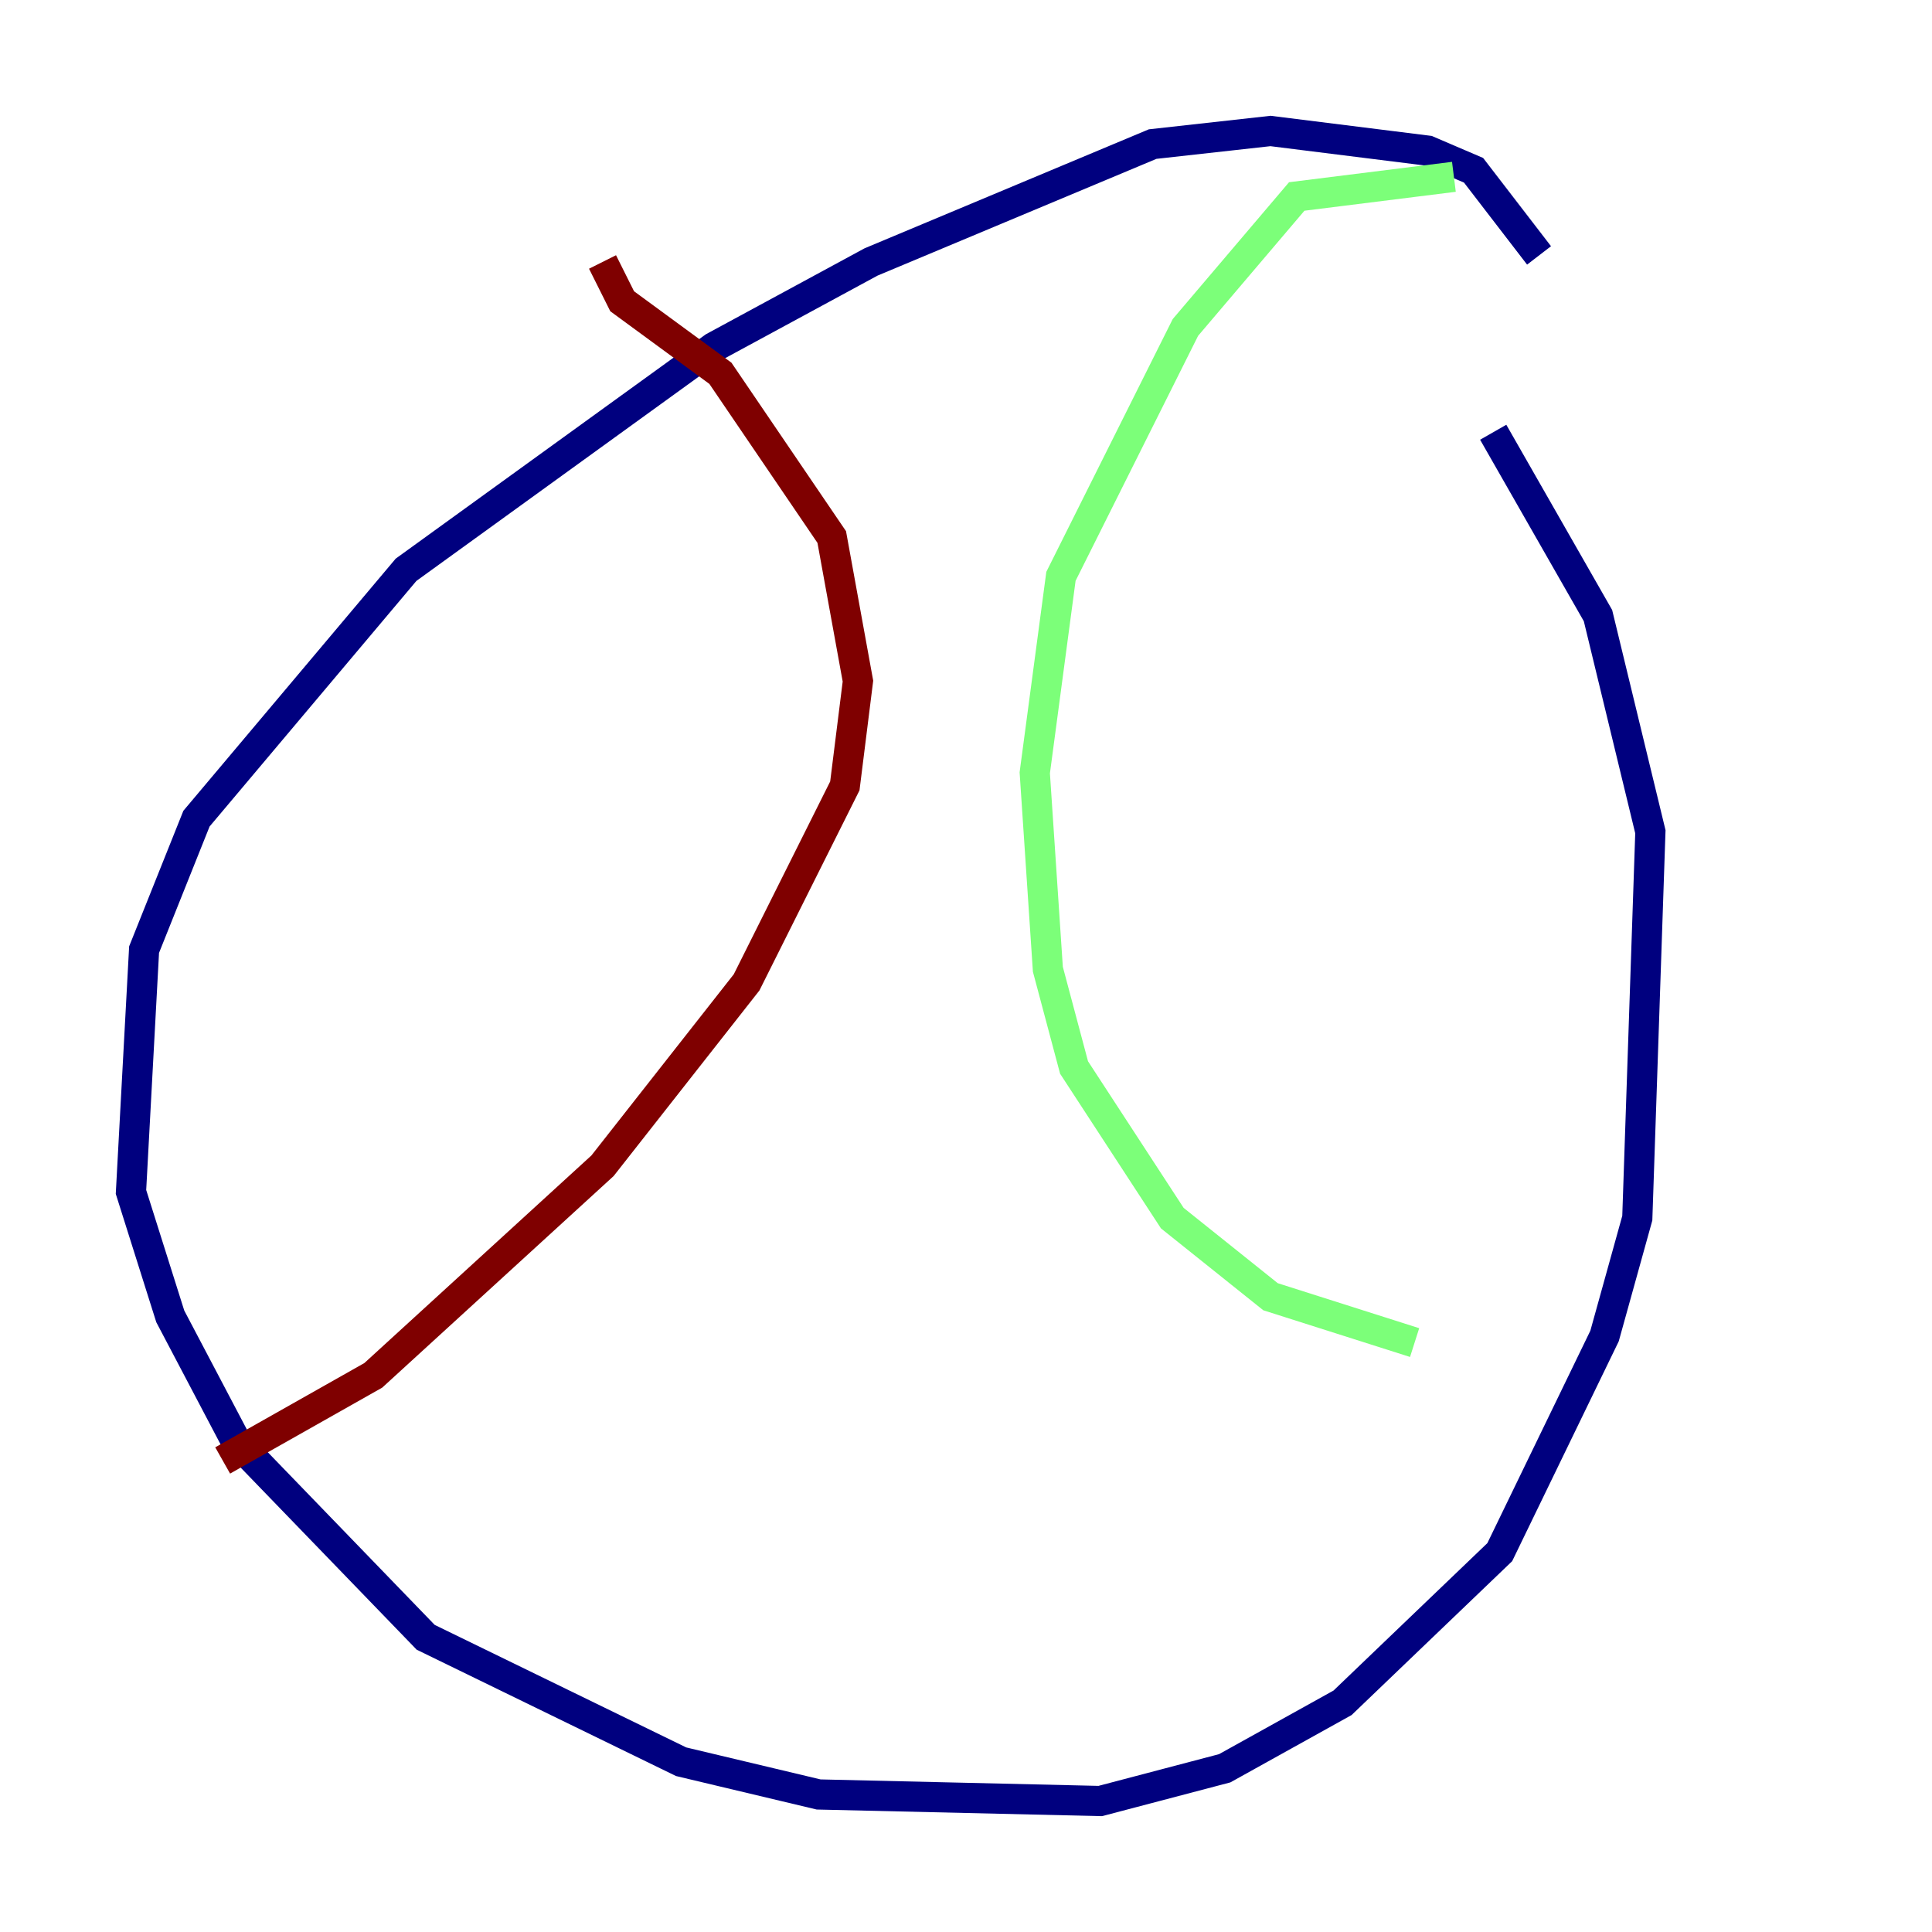 <?xml version="1.0" encoding="utf-8" ?>
<svg baseProfile="tiny" height="128" version="1.2" viewBox="0,0,128,128" width="128" xmlns="http://www.w3.org/2000/svg" xmlns:ev="http://www.w3.org/2001/xml-events" xmlns:xlink="http://www.w3.org/1999/xlink"><defs /><polyline fill="none" points="101.966,16.922 97.627,11.281 94.59,9.98 84.176,8.678 76.366,9.546 57.709,17.356 47.295,22.997 26.902,37.749 13.017,54.237 9.546,62.915 8.678,78.969 11.281,87.214 15.62,95.458 28.203,108.475 45.125,116.719 54.237,118.888 72.895,119.322 81.139,117.153 88.949,112.814 99.363,102.834 106.305,88.515 108.475,80.705 109.342,55.105 105.871,40.786 98.929,28.637" stroke="#00007f" stroke-width="2" /><polyline fill="none" points="96.325,11.715 85.912,13.017 78.536,21.695 70.291,38.183 68.556,51.2 69.424,64.217 71.159,70.725 77.668,80.705 84.176,85.912 93.722,88.949" stroke="#7cff79" stroke-width="2" /><polyline fill="none" points="39.919,17.356 41.22,19.959 47.729,24.732 55.105,35.58 56.841,45.125 55.973,52.068 49.464,65.085 39.919,77.234 24.732,91.119 14.752,96.759" stroke="#7f0000" stroke-width="2" /></svg>
